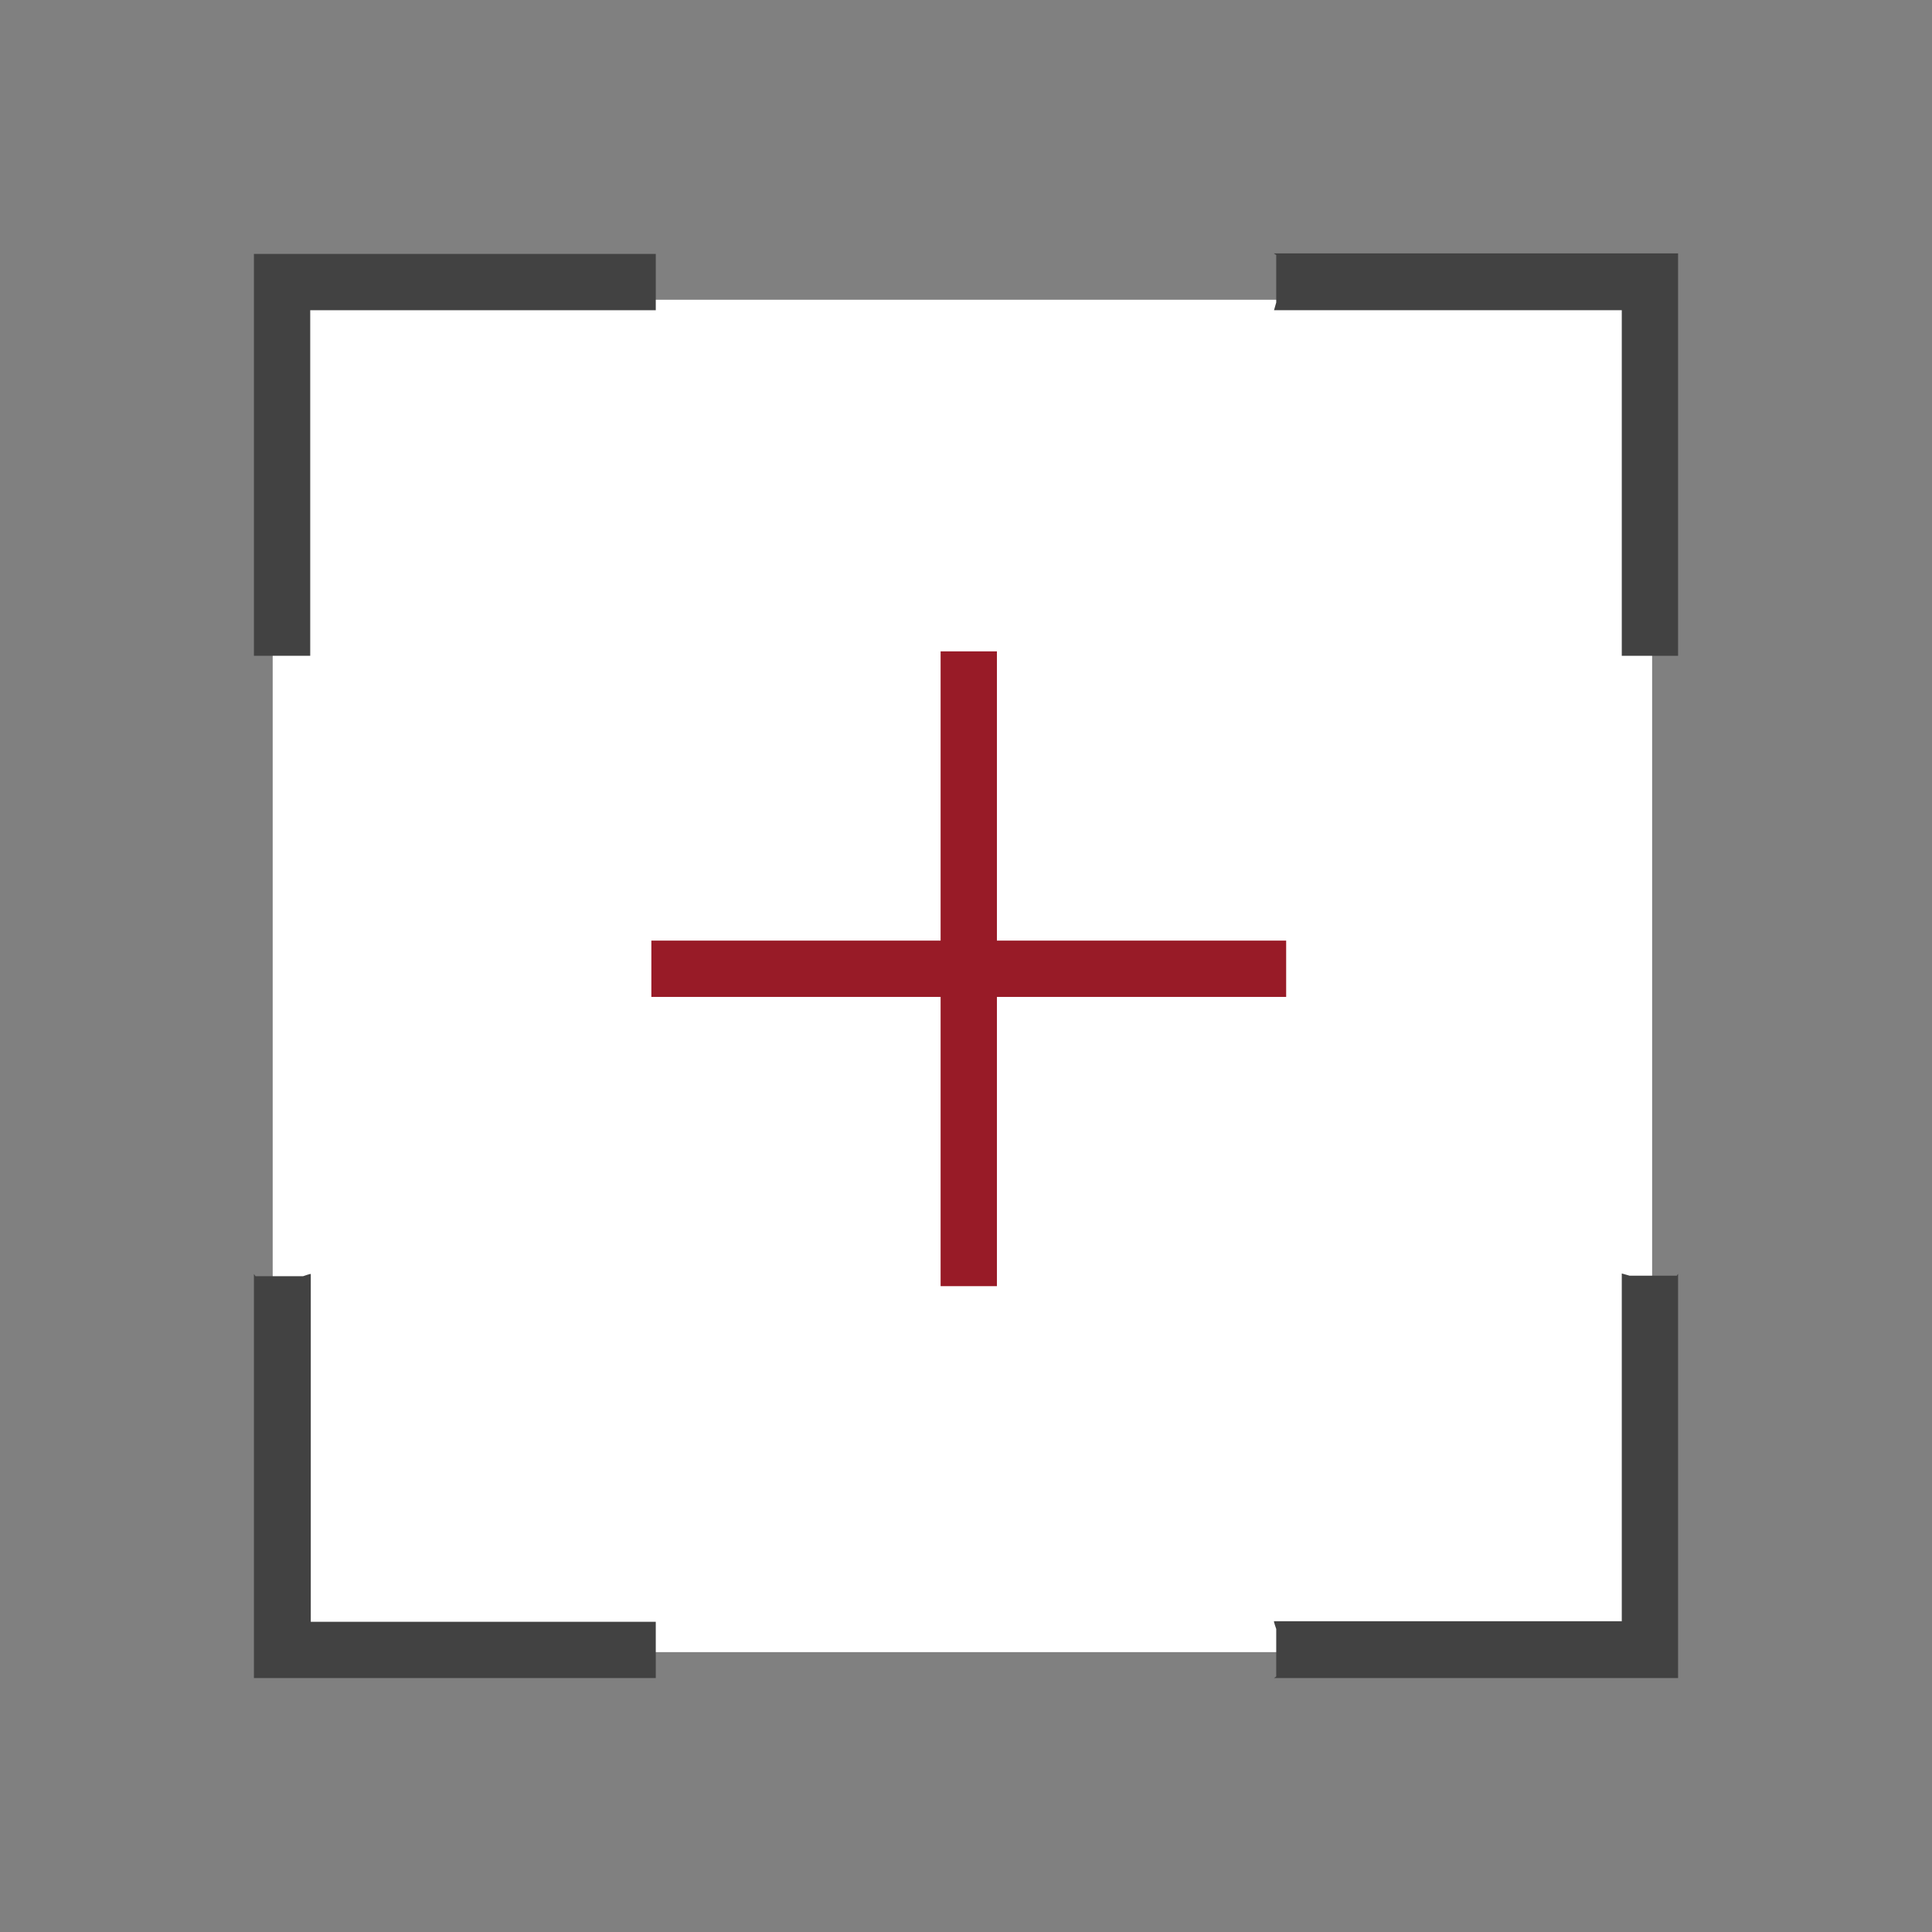 <?xml version="1.0" encoding="utf-8"?>
<!-- Generator: Adobe Illustrator 18.0.0, SVG Export Plug-In . SVG Version: 6.00 Build 0)  -->
<!DOCTYPE svg PUBLIC "-//W3C//DTD SVG 1.1//EN" "http://www.w3.org/Graphics/SVG/1.1/DTD/svg11.dtd">
<svg version="1.1" id="Layer_1" xmlns="http://www.w3.org/2000/svg" xmlns:xlink="http://www.w3.org/1999/xlink" x="0px" y="0px"
	 viewBox="-16 64 350 350" enable-background="new -16 64 350 350" xml:space="preserve">
<rect x="-16" y="64" width="350" height="350" fill="#808080" stroke="none"/>
<rect x="33.4" y="118.3" fill="#FFFFFF" width="249.9" height="245"/>
<g>
	<polygon fill="#424242" points="102.8,110 102.8,120.2 40.2,120.2 40.2,182.8 30,182.8 30,110 	"/>
	<path fill="#424242" d="M288,294.8V368h-73.2l0.4-0.3v-8.6c0,0-0.5-1.4-0.4-1.4h63v-63l1.4,0.4h8.6
		C287.7,295.2,288,294.7,288,294.8z"/>
	<path fill="#424242" d="M288,110v72.8h-10.2v-62.6h-63l0.4-1.4v-8.6c0,0-0.5-0.3-0.4-0.3H288z"/>
	<path fill="#424242" d="M102.8,357.8V368H30v-73.2l0.3,0.4h8.6c0,0,1.4-0.5,1.4-0.4v63H102.8z"/>
</g>
<polygon fill="#981B27" points="217,234.4 164.6,234.4 164.6,182 154.4,182 154.4,234.4 102,234.4 102,244.6 154.4,244.6 154.4,297 
	164.6,297 164.6,244.6 217,244.6 "/>
</svg>
